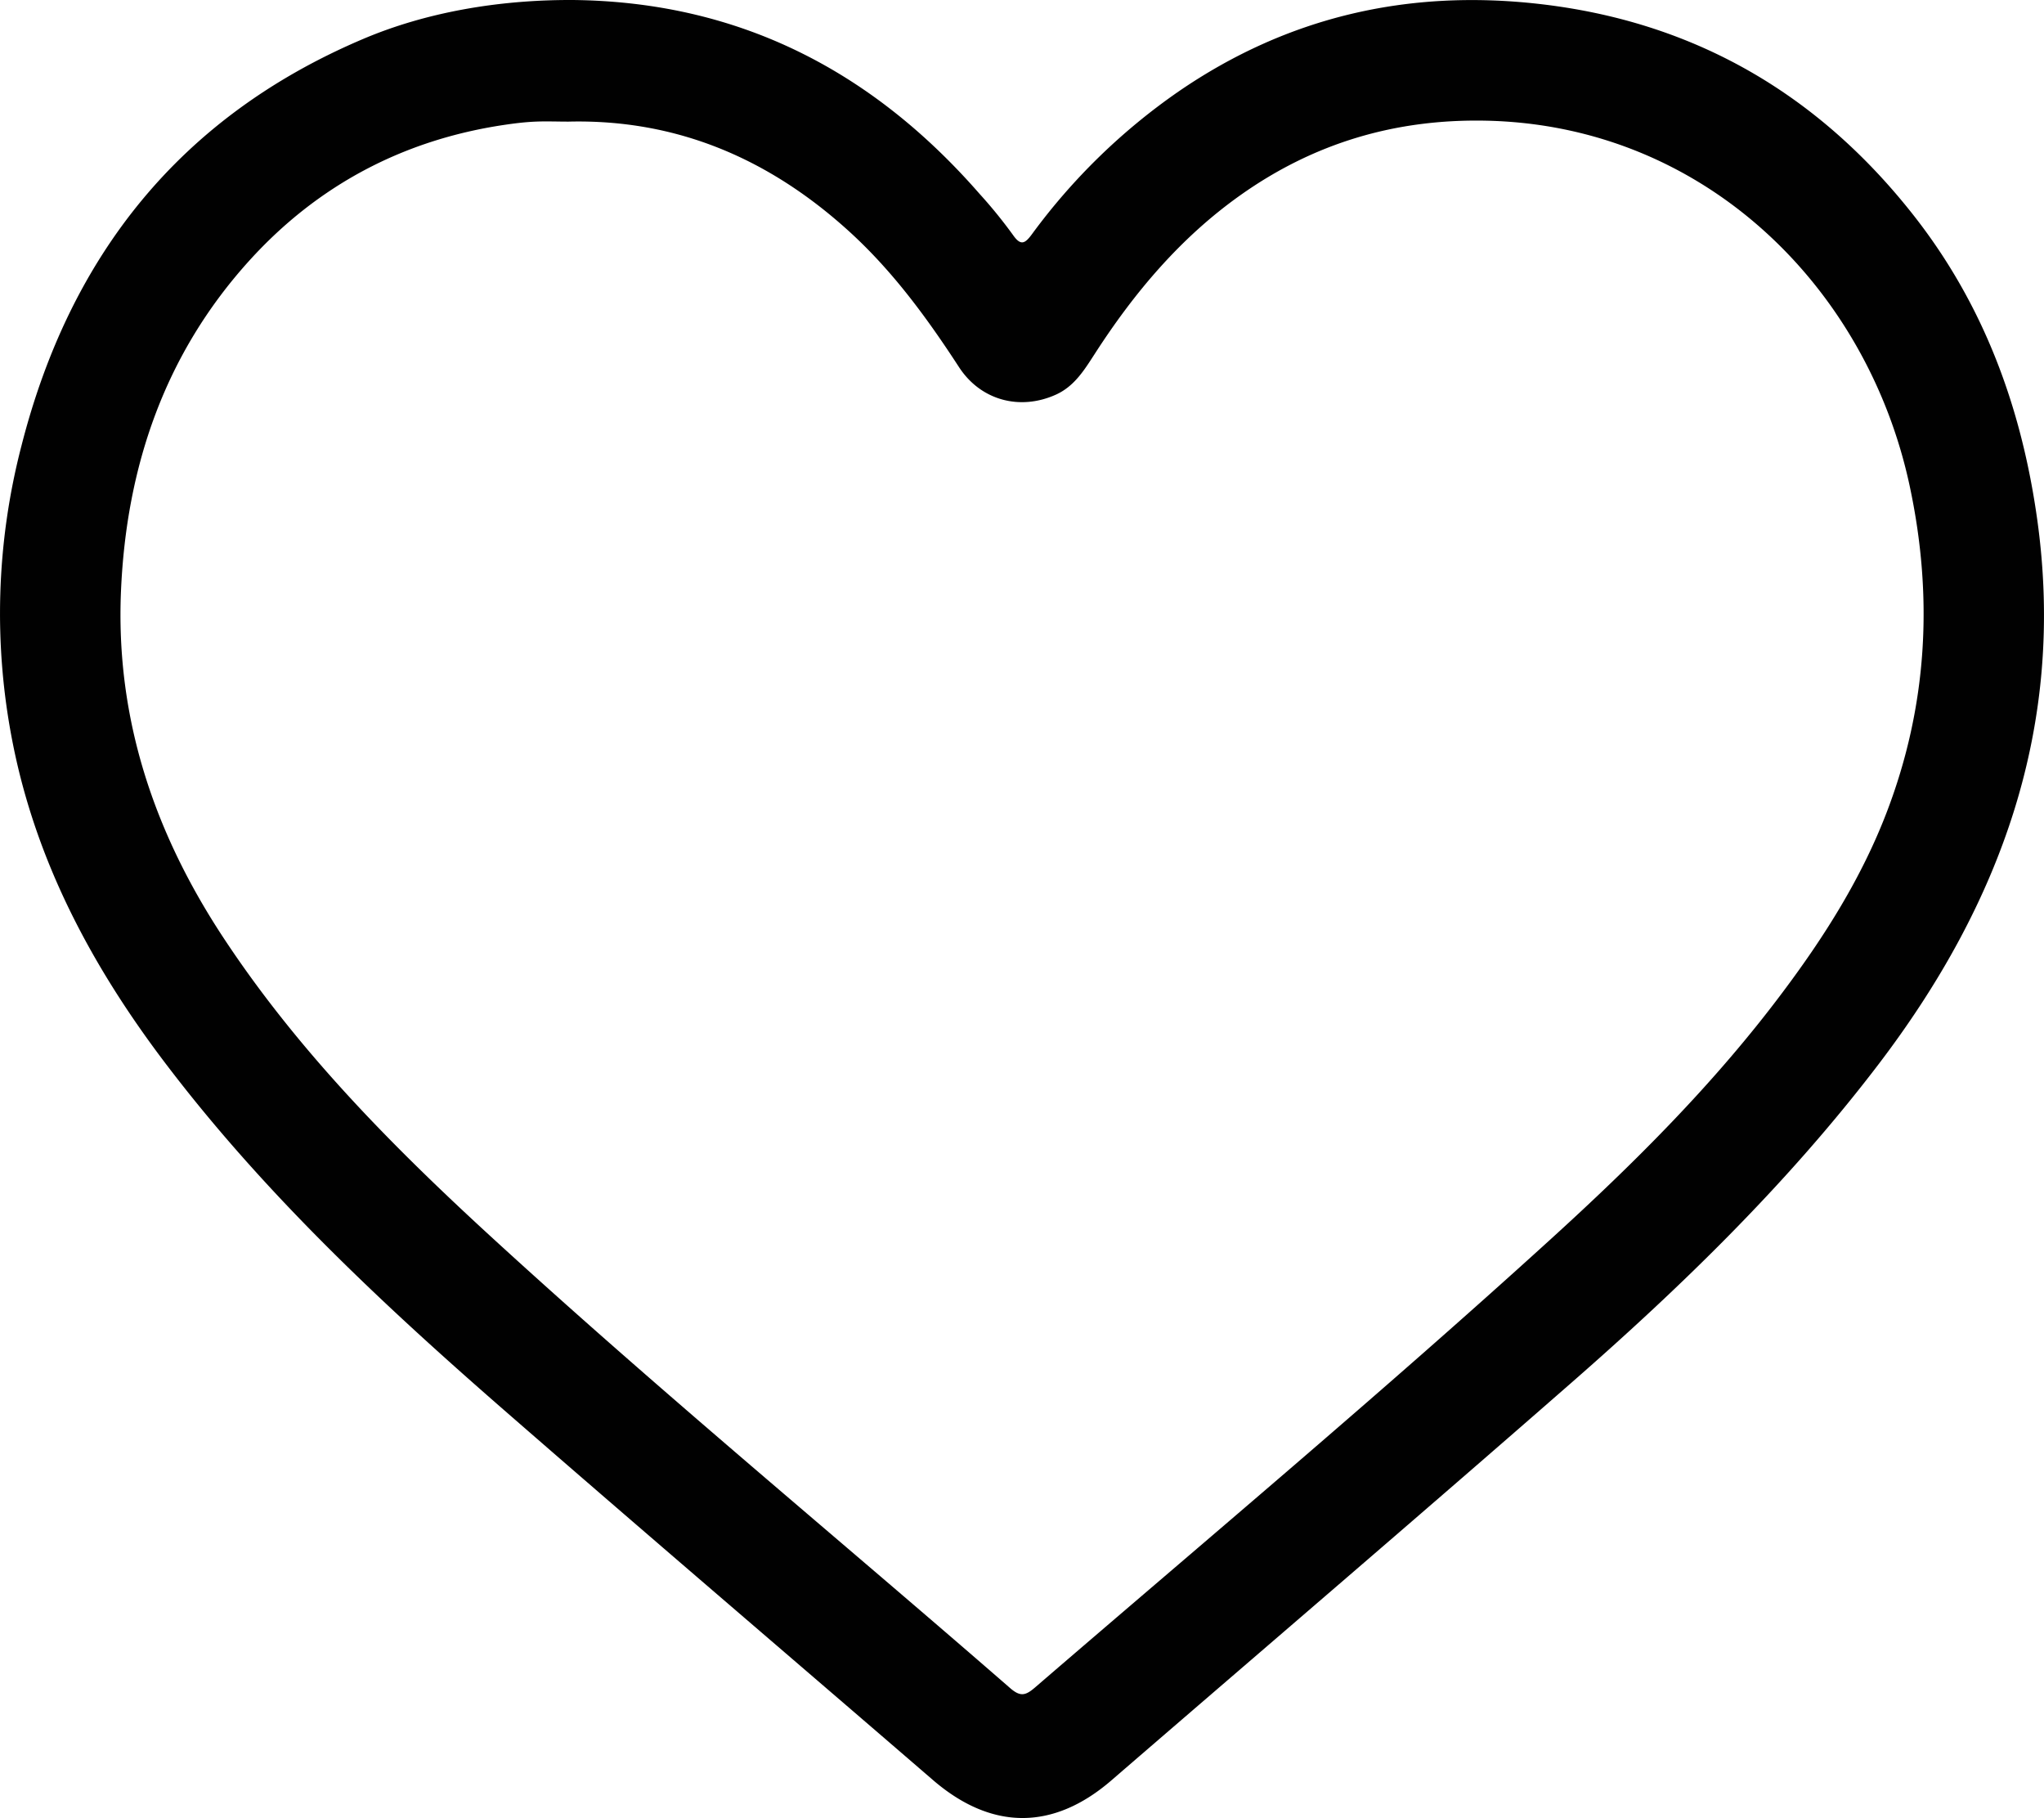 <svg xmlns="http://www.w3.org/2000/svg" viewBox="0 0 595.28 529.33"><defs><style>.cls-1{fill:#010101;}</style></defs><g id="Layer_2" data-name="Layer 2"><g id="Layer_1-2" data-name="Layer 1"><path class="cls-1" d="M593.31,151.28c-4.57-32.73-15.64-62.72-36.1-88.7C529.36,27.2,493.13,6.18,448,1.12c-38-4.26-73,3.74-104.68,25.46a179.65,179.65,0,0,0-42.8,41.63c-2,2.7-3.23,3.48-5.53.17a138.27,138.27,0,0,0-9.71-11.94C253.91,20.5,215,.47,166.72,0c-21.83-.08-42.94,3.66-61.12,11.41C52.47,34,20.36,74.45,6.25,129.79a194.07,194.07,0,0,0-2.5,86.76c6.85,34.48,23,64.69,44,92.48,28.57,37.79,62.9,70,98.44,101,41.63,36.28,83.65,72.11,125.46,108.19,17.07,14.73,35,14.83,52,.17,44.76-38.65,89.72-77.07,134.23-116,32.29-28.24,63-58.15,89.1-92.37C582.79,263.08,601.68,211.26,593.31,151.28Zm-43.89,85.35c-7.28,18.94-18,35.94-30.15,52.13-19.92,26.65-43.4,50-67.91,72.27-49,44.56-99.76,87.07-149.93,130.29-2.77,2.38-4.28,2.77-7.29.14C244.2,448,193.07,405.89,144.21,361.18c-29.18-26.69-57-54.65-78.94-87.85C44.94,242.6,33.62,209.19,35.24,172c1.58-36.3,12.81-69.07,37.48-96.24C92.49,54,117.29,40.82,146.53,36.41c3.14-.47,6.29-.87,9.46-1s6.36,0,9.55,0c31.65-.77,58.55,10.88,81.72,31.93,12.68,11.52,22.69,25.19,32,39.5,6.37,9.83,17.91,12.8,28.39,8,5.29-2.45,8.17-7.16,11.14-11.75,11.5-17.86,25-33.88,42.44-46.25,21.46-15.22,45.24-22.27,71.67-21.7,63.43,1.39,110.87,48.46,123.26,106.34C563.09,173.87,561.34,205.59,549.42,236.63Z"/></g></g></svg>